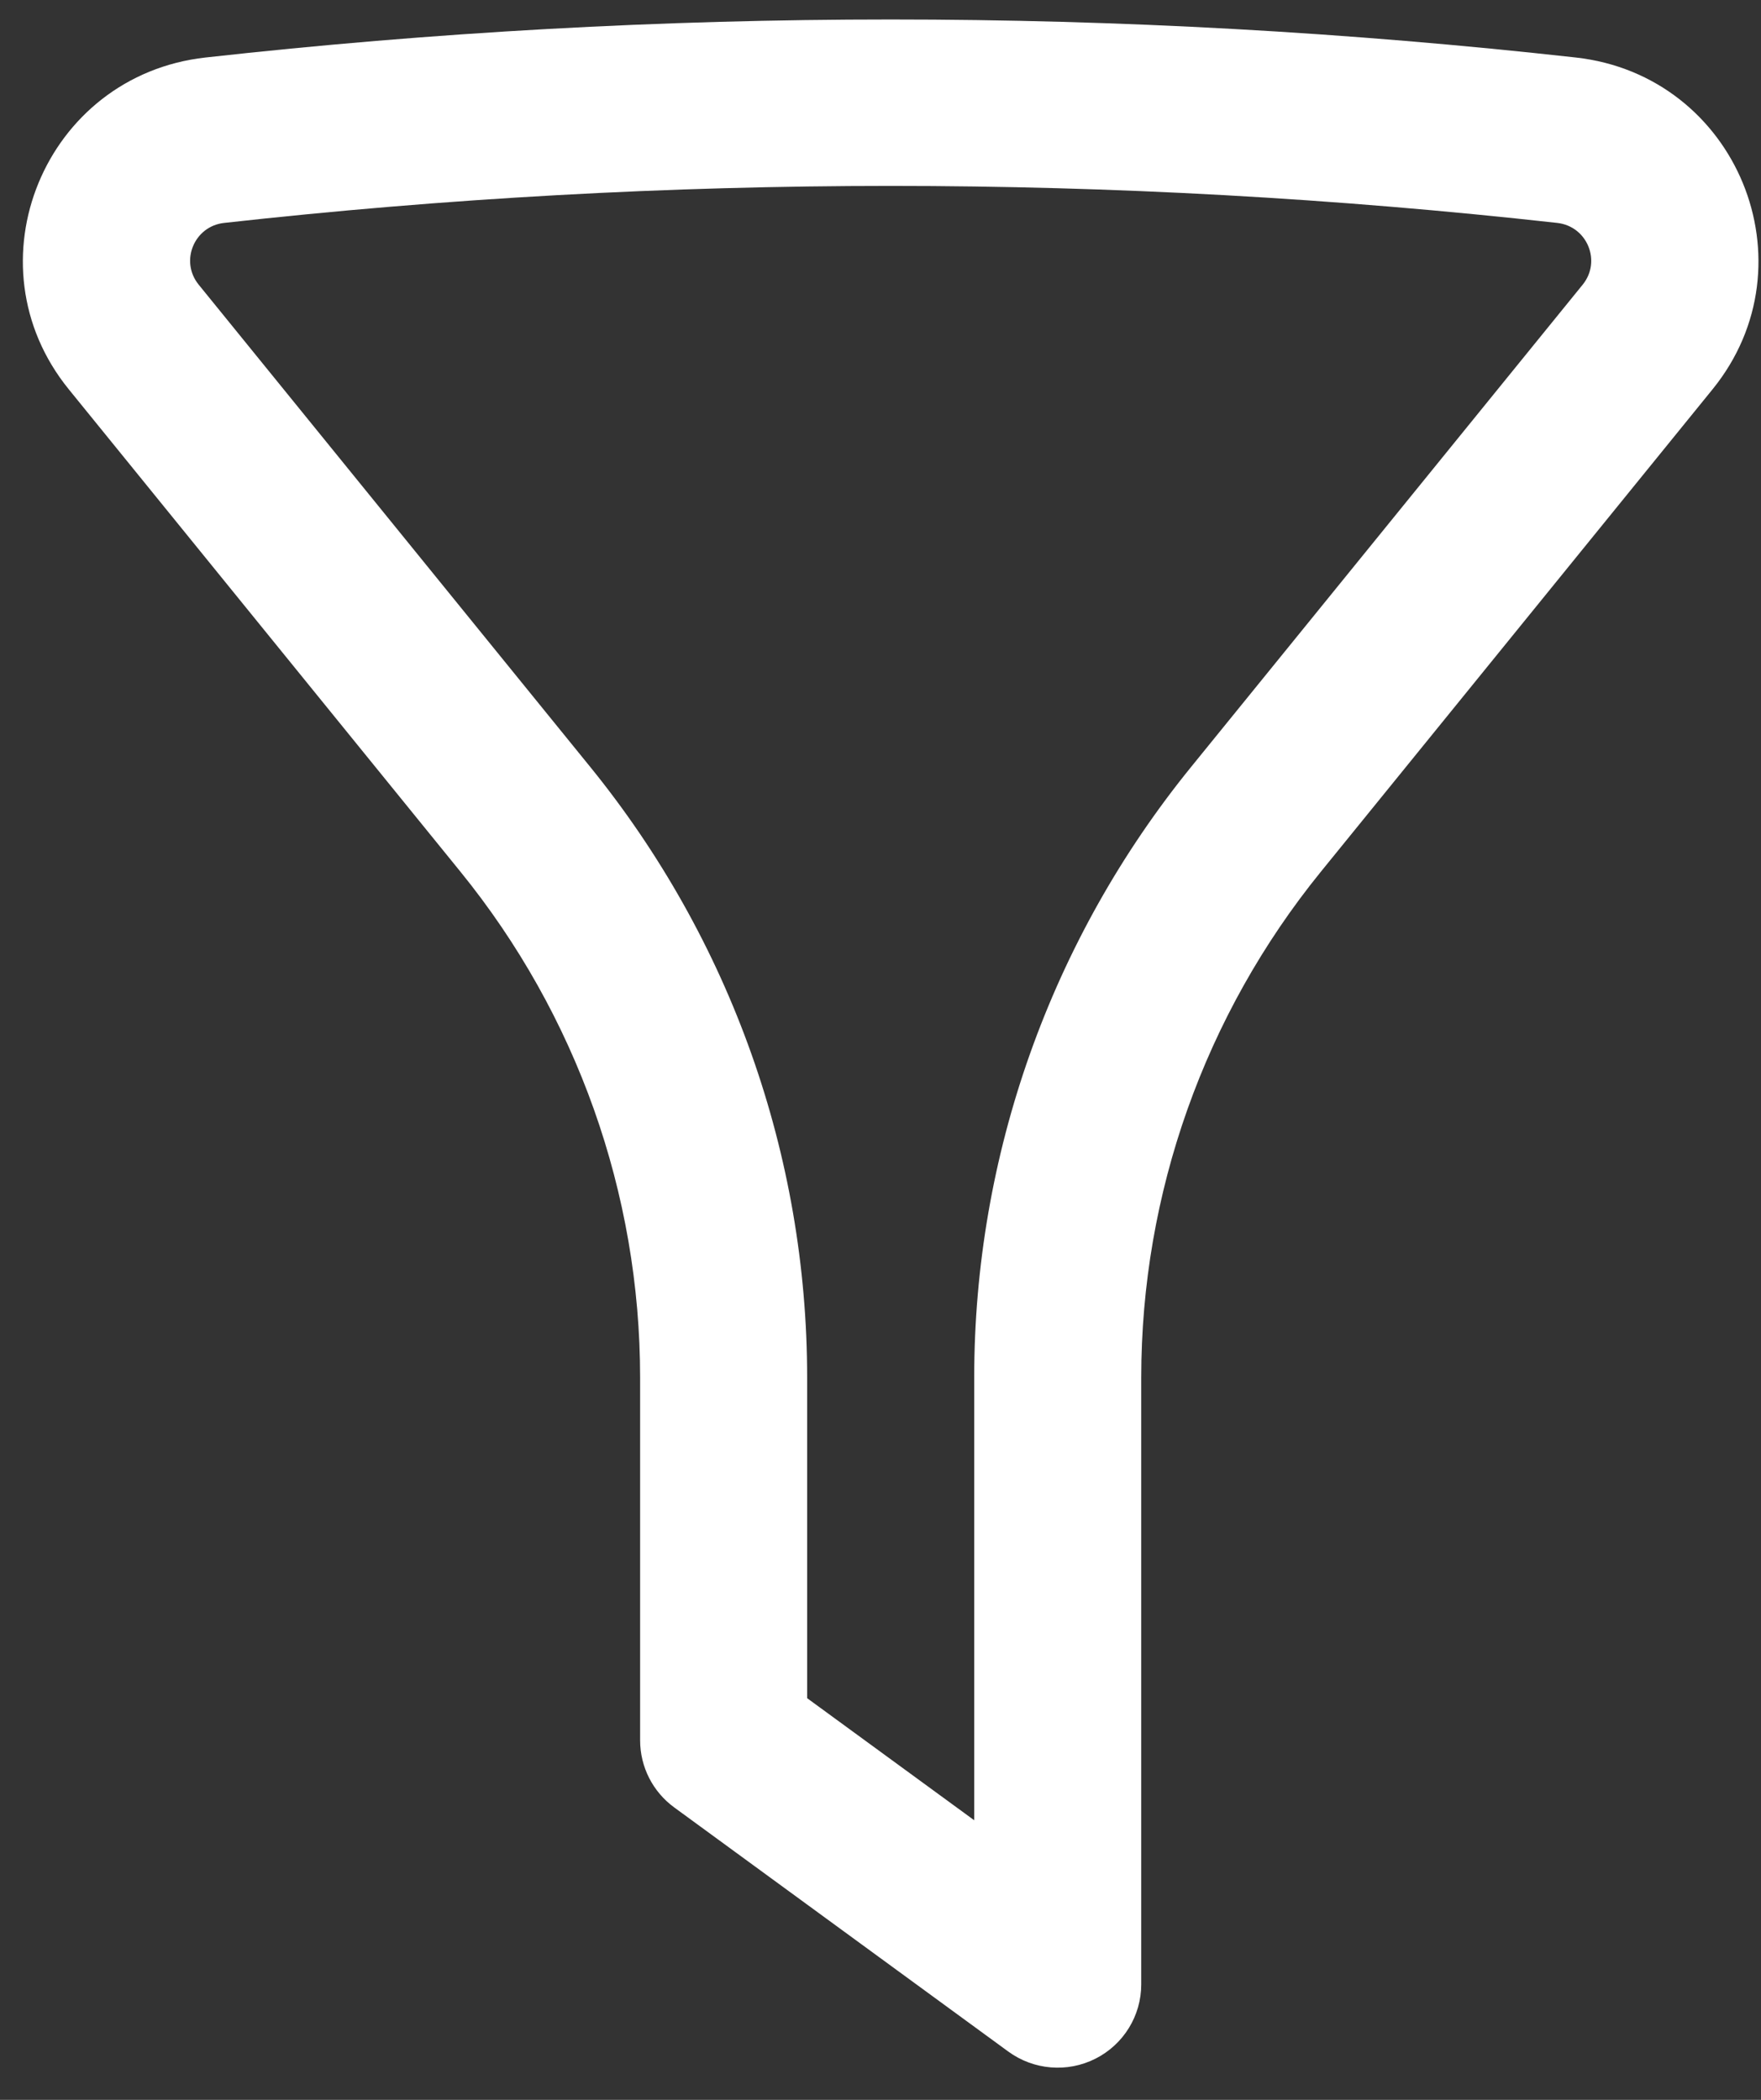 <svg width="52" height="62" viewBox="0 0 52 62" fill="none" xmlns="http://www.w3.org/2000/svg">
<rect x="0" y="0" width="52" height="62" fill="#333333" stroke="none"/>
<path fill-rule="evenodd" clip-rule="evenodd" d="M45.983 6.582C32.902 5.125 19.699 5.125 6.617 6.582C5.732 6.68 5.306 7.714 5.866 8.404L17.431 22.647C21.574 27.749 23.834 34.113 23.834 40.676V50.141L28.767 53.745V40.676C28.767 34.113 31.027 27.749 35.17 22.647L46.735 8.404C47.295 7.714 46.868 6.68 45.983 6.582ZM6.069 1.698C19.515 0.201 33.086 0.201 46.531 1.698C51.289 2.228 53.58 7.787 50.569 11.495L39.004 25.738C35.572 29.965 33.699 35.238 33.699 40.676V58.593C33.699 59.519 33.176 60.367 32.347 60.785C31.518 61.204 30.524 61.122 29.774 60.575L19.91 53.367C19.276 52.905 18.902 52.169 18.902 51.386V40.676C18.902 35.238 17.029 29.965 13.596 25.738L2.031 11.495C-0.98 7.787 1.311 2.228 6.069 1.698Z" fill="white"/>
</svg>
